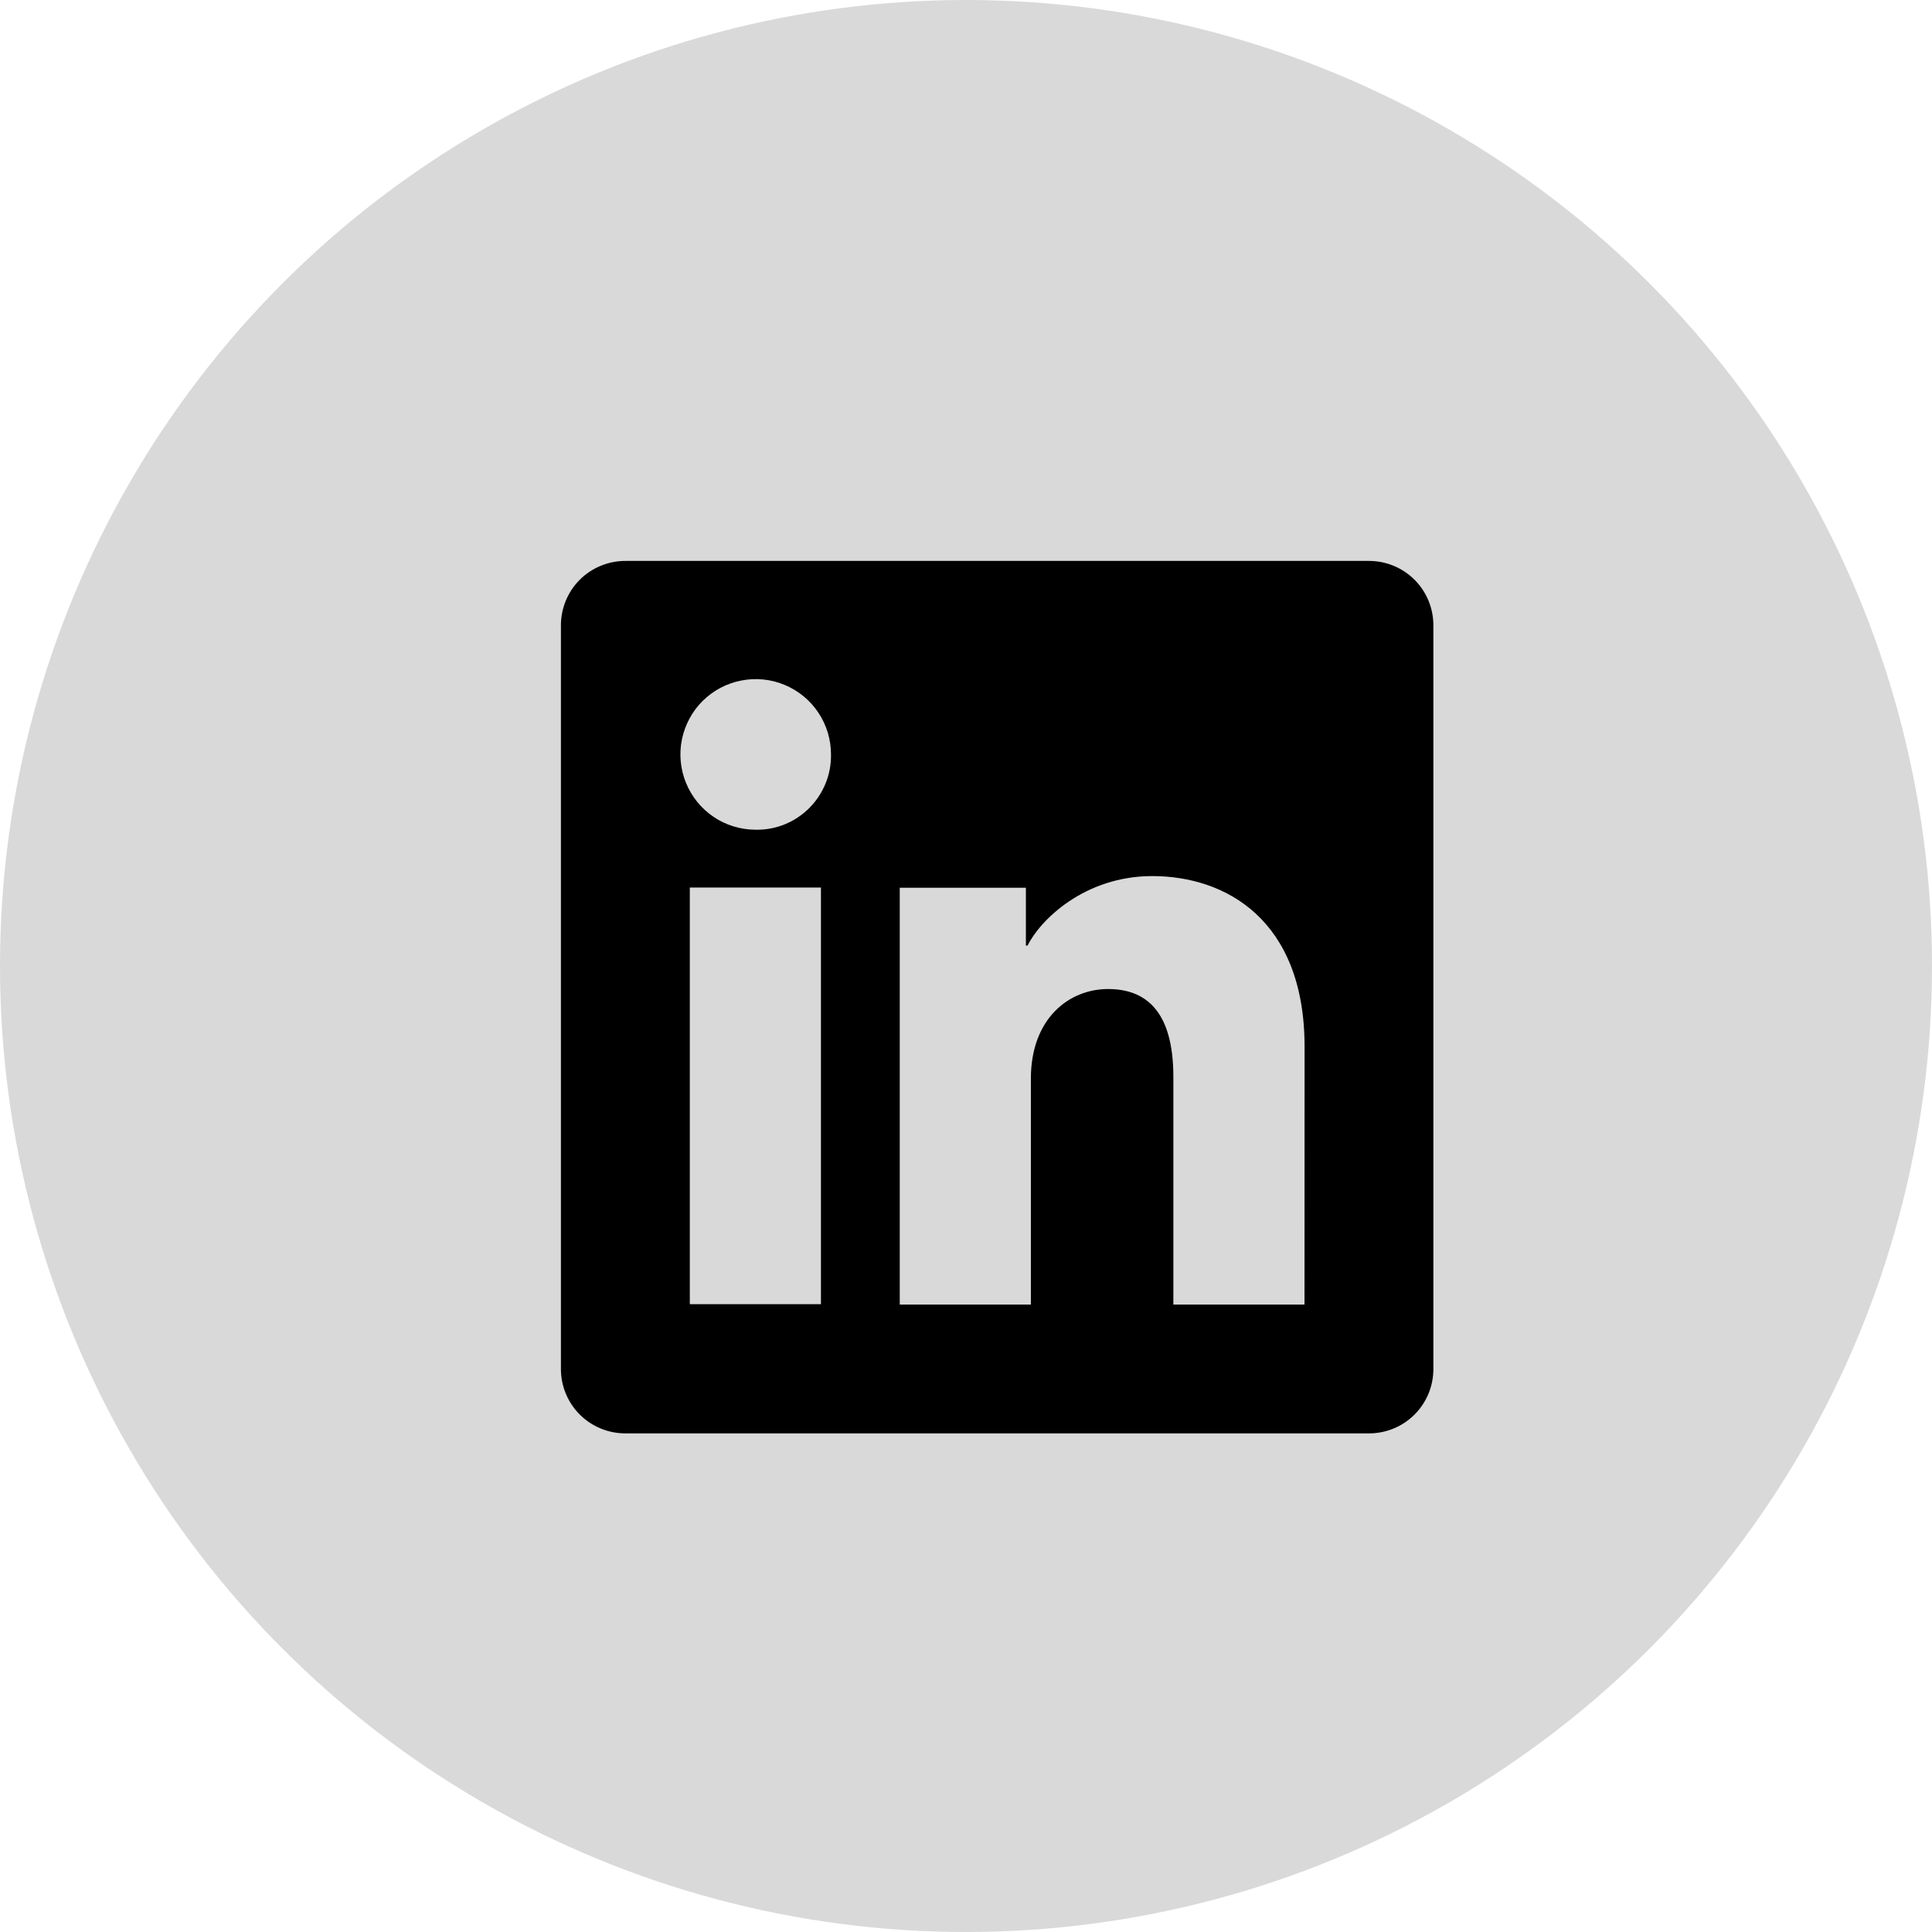 <svg width="24" height="24" viewBox="0 0 24 24" fill="none" xmlns="http://www.w3.org/2000/svg">
<circle cx="12" cy="12" r="12" fill="#D9D9D9"/>
<g clip-path="url(#clip0_416_9595)">
<path d="M17.006 6.968H7.768C7.556 6.968 7.352 7.052 7.202 7.202C7.052 7.352 6.968 7.556 6.968 7.768V17.006C6.968 17.219 7.052 17.422 7.202 17.572C7.352 17.722 7.556 17.806 7.768 17.806H17.006C17.219 17.806 17.422 17.722 17.572 17.572C17.722 17.422 17.806 17.219 17.806 17.006V7.768C17.806 7.556 17.722 7.352 17.572 7.202C17.422 7.052 17.219 6.968 17.006 6.968ZM10.198 16.201H8.569V11.025H10.198V16.201ZM9.382 10.307C9.198 10.306 9.017 10.251 8.864 10.147C8.711 10.044 8.592 9.897 8.522 9.726C8.452 9.555 8.434 9.367 8.471 9.186C8.508 9.005 8.597 8.838 8.728 8.708C8.859 8.578 9.026 8.489 9.208 8.454C9.389 8.418 9.577 8.437 9.747 8.508C9.918 8.579 10.064 8.699 10.166 8.853C10.269 9.007 10.323 9.188 10.323 9.373C10.325 9.496 10.302 9.619 10.255 9.734C10.208 9.848 10.139 9.952 10.051 10.04C9.963 10.127 9.859 10.196 9.744 10.242C9.629 10.288 9.506 10.31 9.382 10.307ZM16.205 16.206H14.576V13.378C14.576 12.544 14.221 12.286 13.764 12.286C13.281 12.286 12.806 12.651 12.806 13.399V16.206H11.177V11.028H12.744V11.746H12.765C12.922 11.428 13.473 10.883 14.314 10.883C15.223 10.883 16.206 11.423 16.206 13.004L16.205 16.206Z" fill="black"/>
</g>
<defs>
<clipPath id="clip0_416_9595">
<rect width="10.839" height="10.839" fill="white" transform="translate(6.968 6.968)"/>
</clipPath>
</defs>
</svg>
